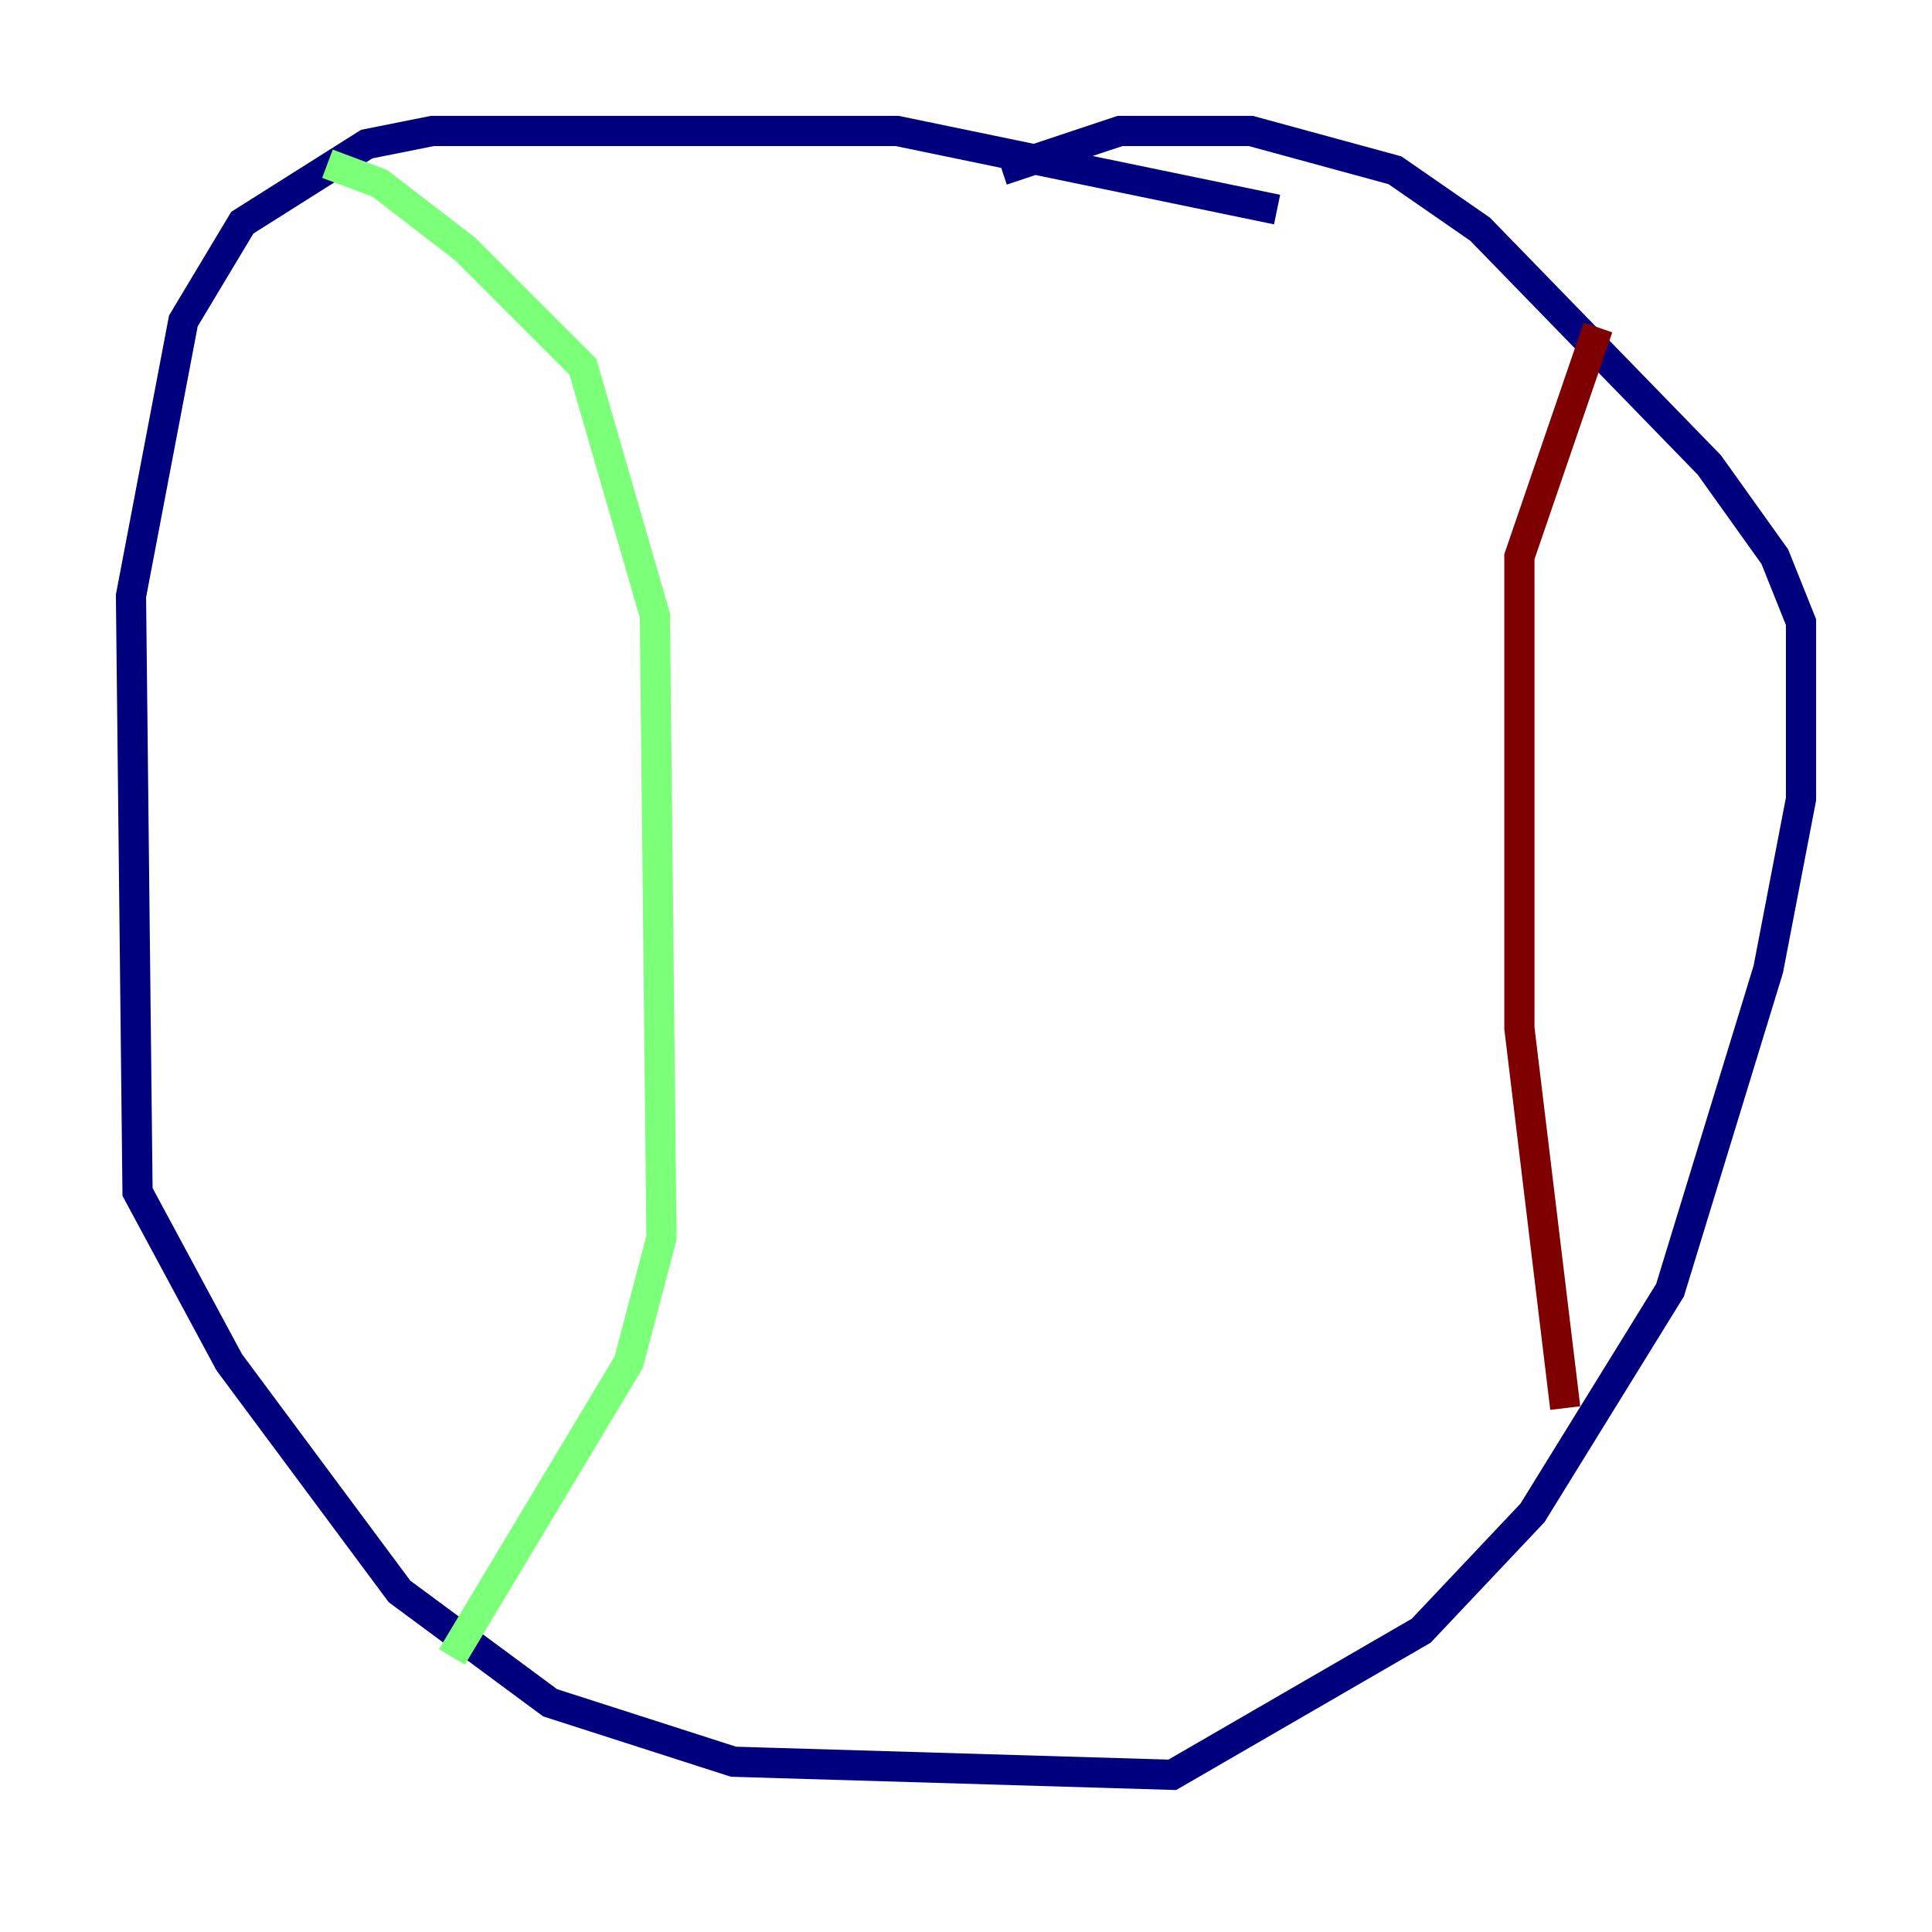 <?xml version="1.0" encoding="utf-8" ?>
<svg baseProfile="tiny" height="128" version="1.2" viewBox="0,0,128,128" width="128" xmlns="http://www.w3.org/2000/svg" xmlns:ev="http://www.w3.org/2001/xml-events" xmlns:xlink="http://www.w3.org/1999/xlink"><defs /><polyline fill="none" points="84.61,13.885 59.444,8.678 28.637,8.678 24.298,9.546 16.054,14.752 12.149,21.261 8.678,39.485 9.112,78.969 15.186,90.251 26.468,105.437 36.447,112.814 48.597,116.719 77.668,117.586 94.156,108.041 101.532,100.231 110.644,85.478 117.153,64.217 119.322,52.936 119.322,41.22 117.586,36.881 113.248,30.807 98.061,15.186 92.42,11.281 82.875,8.678 74.197,8.678 66.386,11.281" stroke="#00007f" stroke-width="2" /><polyline fill="none" points="21.695,10.848 25.166,12.149 30.807,16.488 38.617,24.298 43.39,40.786 43.824,82.007 41.654,90.251 29.939,109.776" stroke="#7cff79" stroke-width="2" /><polyline fill="none" points="105.871,21.695 100.664,36.881 100.664,68.122 103.702,93.288" stroke="#7f0000" stroke-width="2" /></svg>